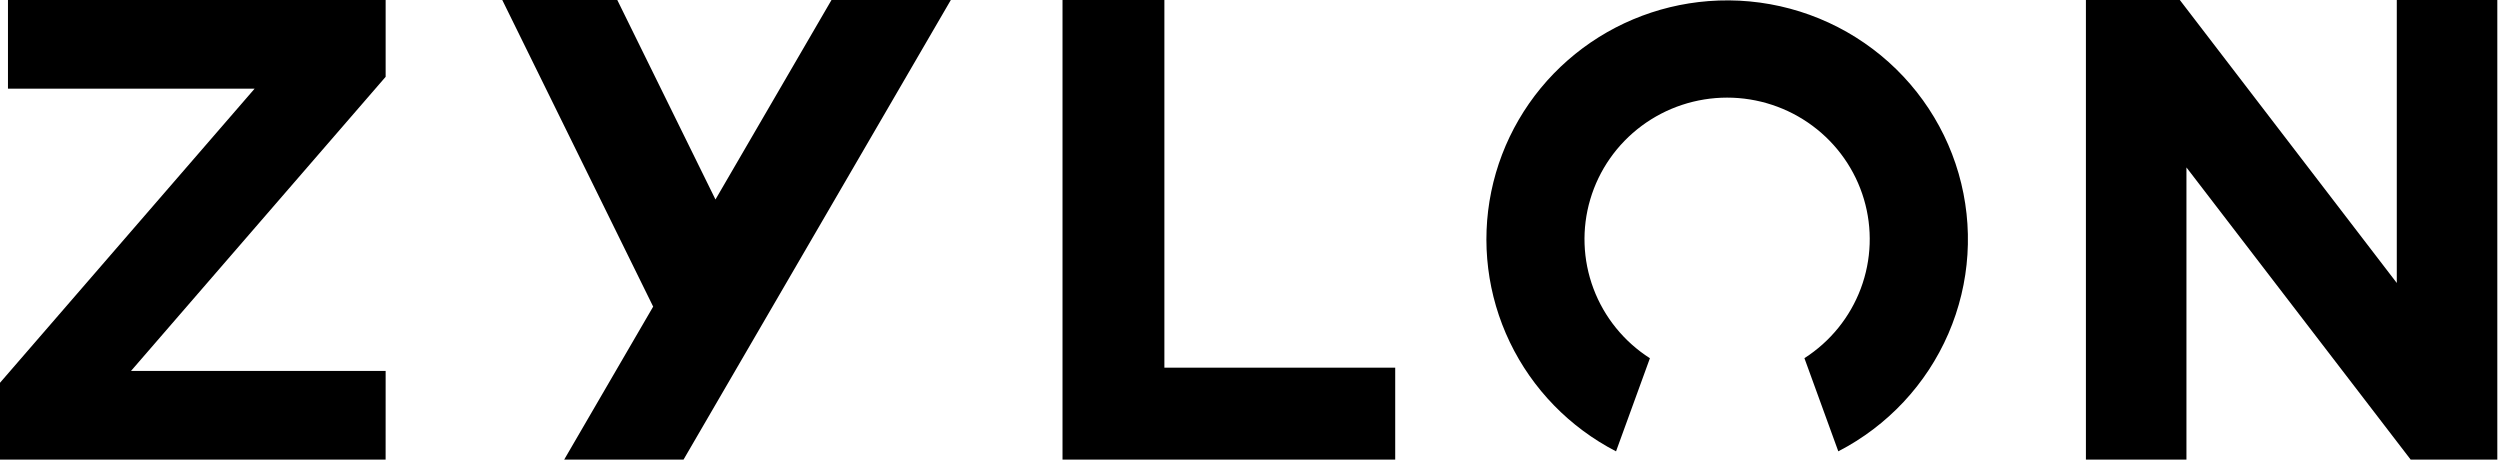 <svg width="495" height="91" viewBox="0 0 495 91" fill="none" xmlns="http://www.w3.org/2000/svg">
    <path fill-rule="evenodd" clip-rule="evenodd" d="M76.352 91H0V75.79L50.421 17.55H1.577V0H76.357V15.21L25.936 73.45H76.357L76.352 91ZM276.252 91H210.378V0H230.548V72.8H276.252V91ZM477.313 91H494.469V0H474.564V56.03L431.606 0H413.011V91H432.916V33.15L477.313 91ZM338.261 0.219C327.939 1.019 318.16 5.135 310.403 11.943C302.646 18.75 297.333 27.88 295.266 37.951C293.202 48.022 294.494 58.487 298.954 67.763C303.411 77.04 310.791 84.623 319.976 89.367L325.085 75.325L326.682 70.93C321.555 67.653 317.633 62.816 315.506 57.143C313.377 51.47 313.155 45.266 314.876 39.458C316.595 33.65 320.164 28.551 325.045 24.922C329.926 21.294 335.86 19.332 341.959 19.329C348.055 19.327 353.991 21.284 358.875 24.909C363.762 28.533 367.333 33.63 369.057 39.436C370.781 45.243 370.565 51.447 368.44 57.122C366.316 62.797 362.399 67.636 357.275 70.918L358.878 75.325L363.983 89.363C373.736 84.328 381.432 76.101 385.773 66.078C390.117 56.054 390.834 44.849 387.808 34.36C384.779 23.871 378.195 14.742 369.165 8.521C360.135 2.299 349.218 -0.634 338.261 0.219ZM141.663 39.499L164.637 0H188.265L135.339 91H111.71L129.327 60.71L99.45 0H122.224L141.663 39.499Z" fill="black"/>
</svg>
